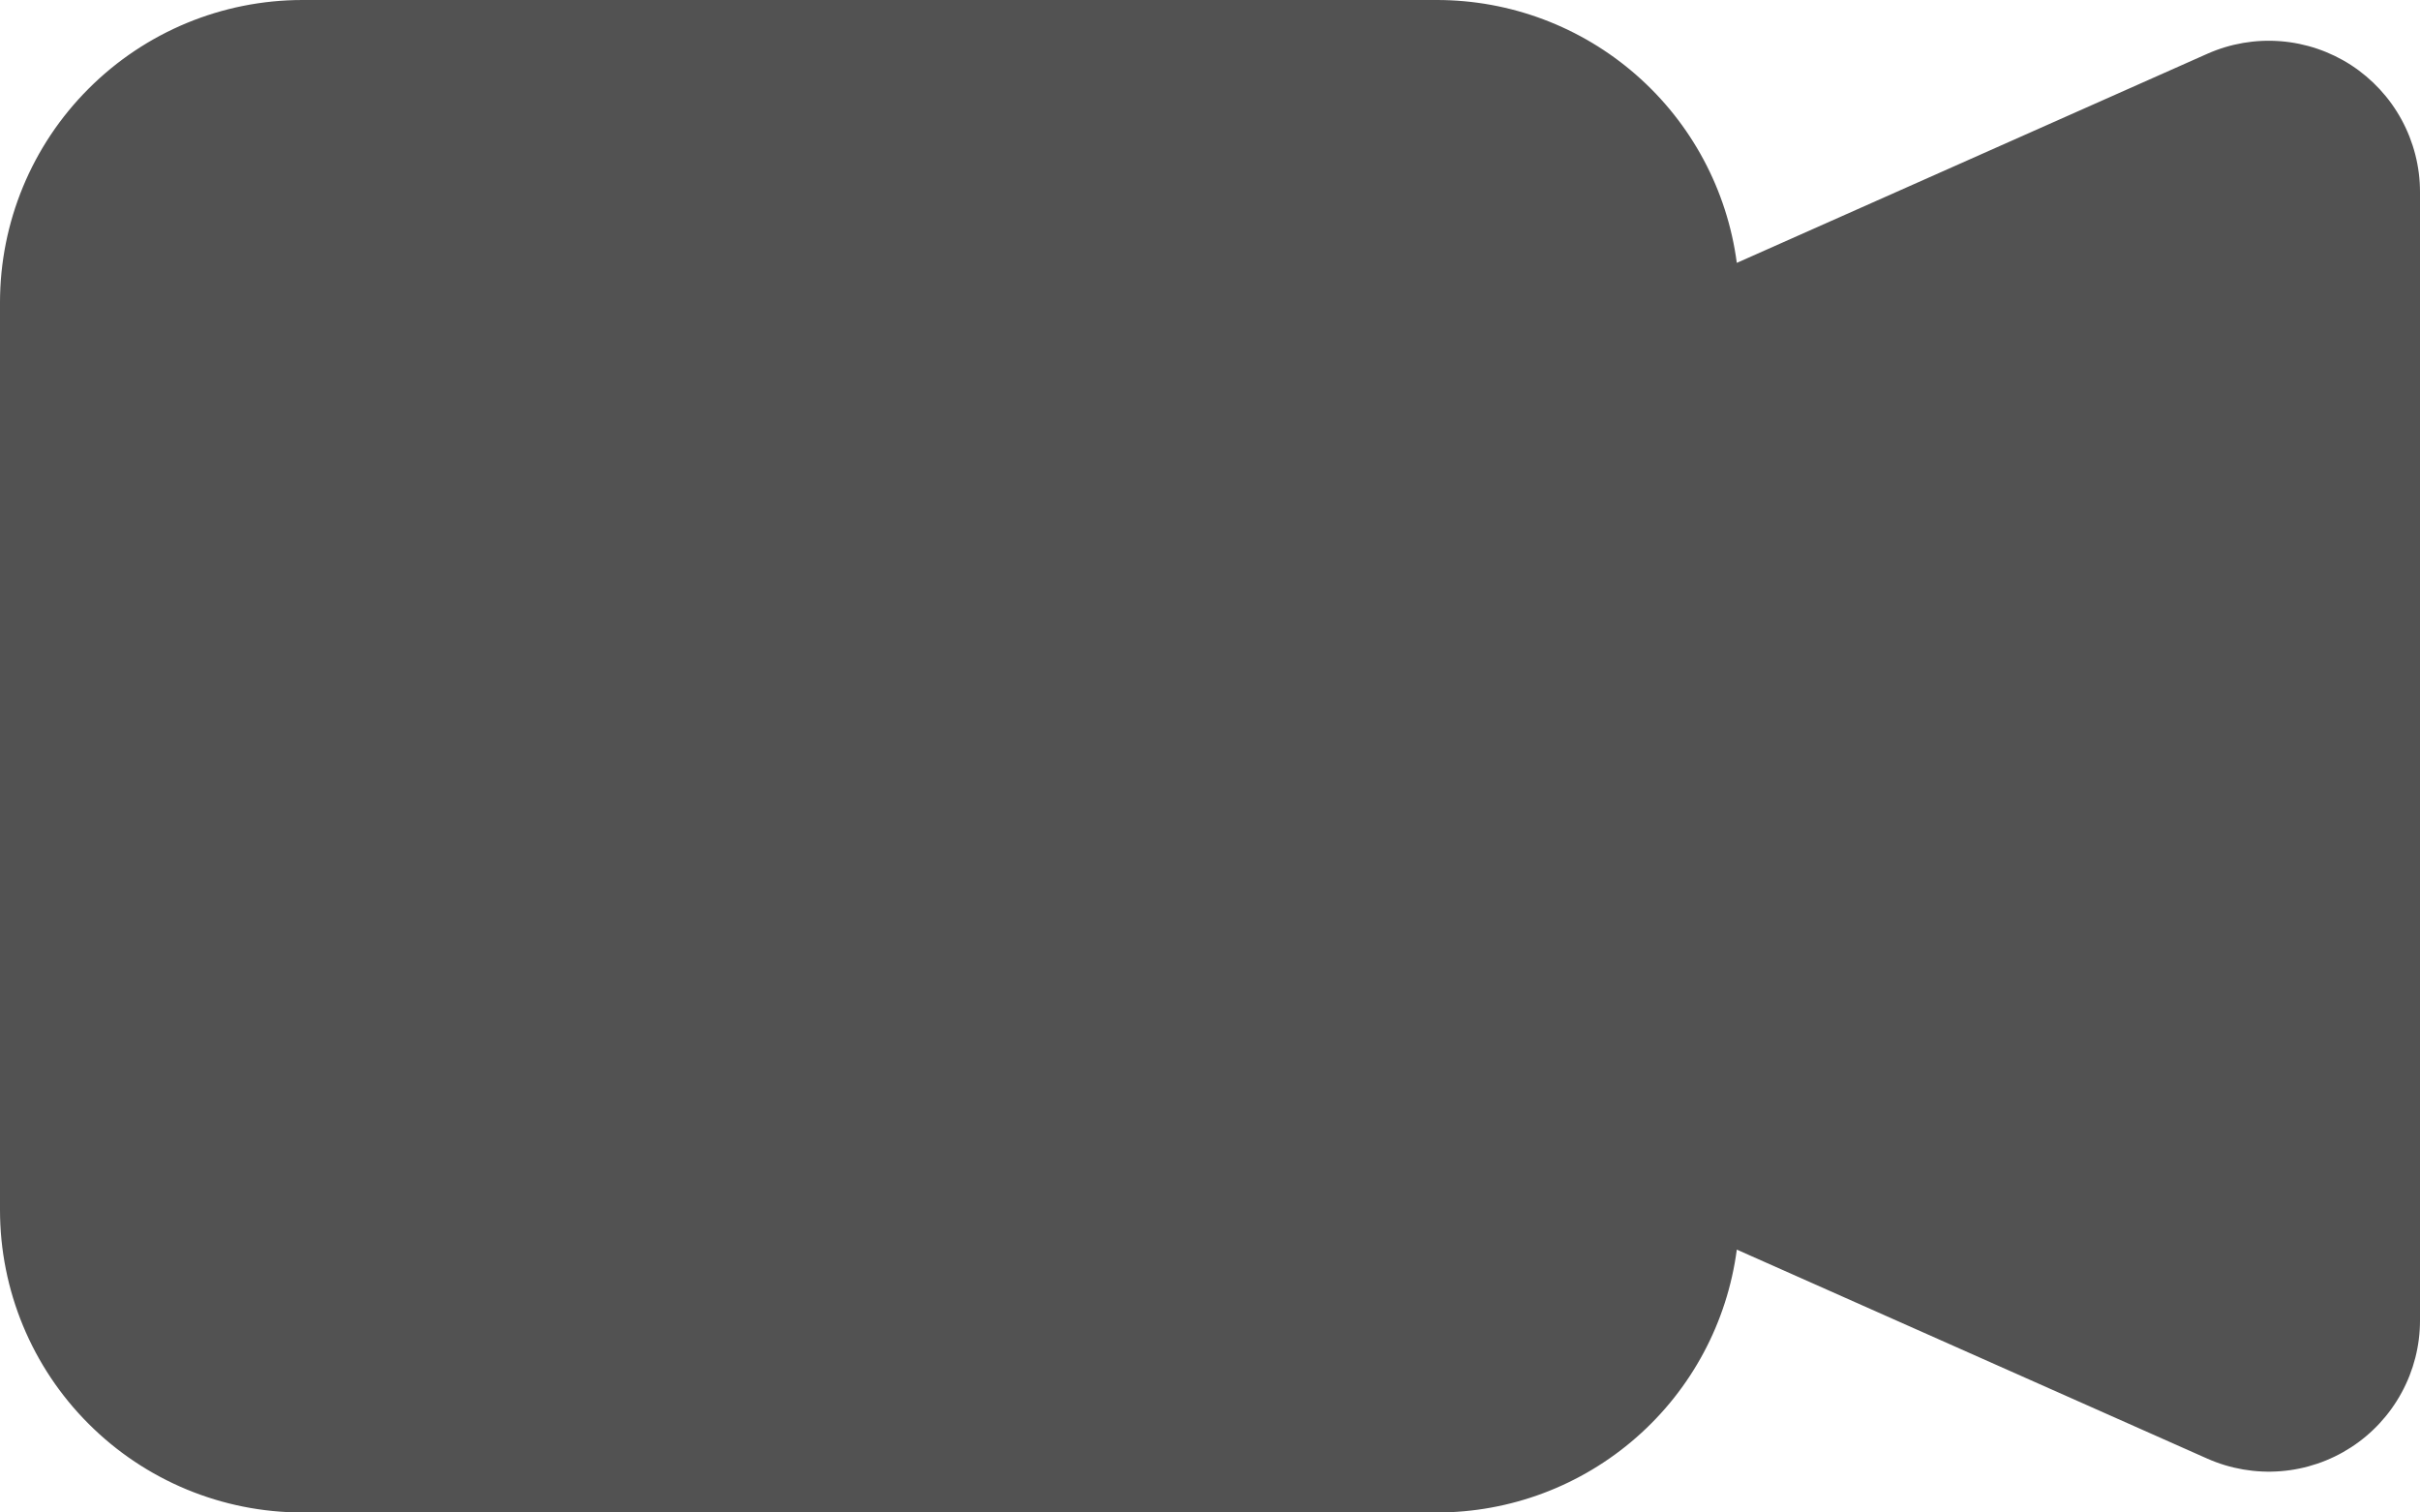 <svg width="32" height="20" viewBox="0 0 32 20" fill="none" xmlns="http://www.w3.org/2000/svg">
<path fill-rule="evenodd" clip-rule="evenodd" d="M0 4C0 2.939 0.421 1.922 1.172 1.172C1.922 0.421 2.939 2.77024e-08 4 2.77024e-08H19C19.97 -0 20.907 0.352 21.637 0.992C22.367 1.631 22.839 2.514 22.966 3.476L29.186 0.712C29.491 0.576 29.824 0.519 30.156 0.545C30.489 0.571 30.809 0.68 31.089 0.861C31.368 1.043 31.598 1.291 31.757 1.584C31.916 1.877 32 2.205 32 2.538V17.462C32 17.795 31.916 18.123 31.757 18.415C31.598 18.708 31.369 18.956 31.089 19.138C30.81 19.319 30.49 19.428 30.158 19.454C29.826 19.48 29.492 19.423 29.188 19.288L22.966 16.524C22.839 17.486 22.367 18.369 21.637 19.008C20.907 19.648 19.97 20 19 20H4C2.939 20 1.922 19.579 1.172 18.828C0.421 18.078 0 17.061 0 16V4Z" fill="#525252"/>
</svg>
